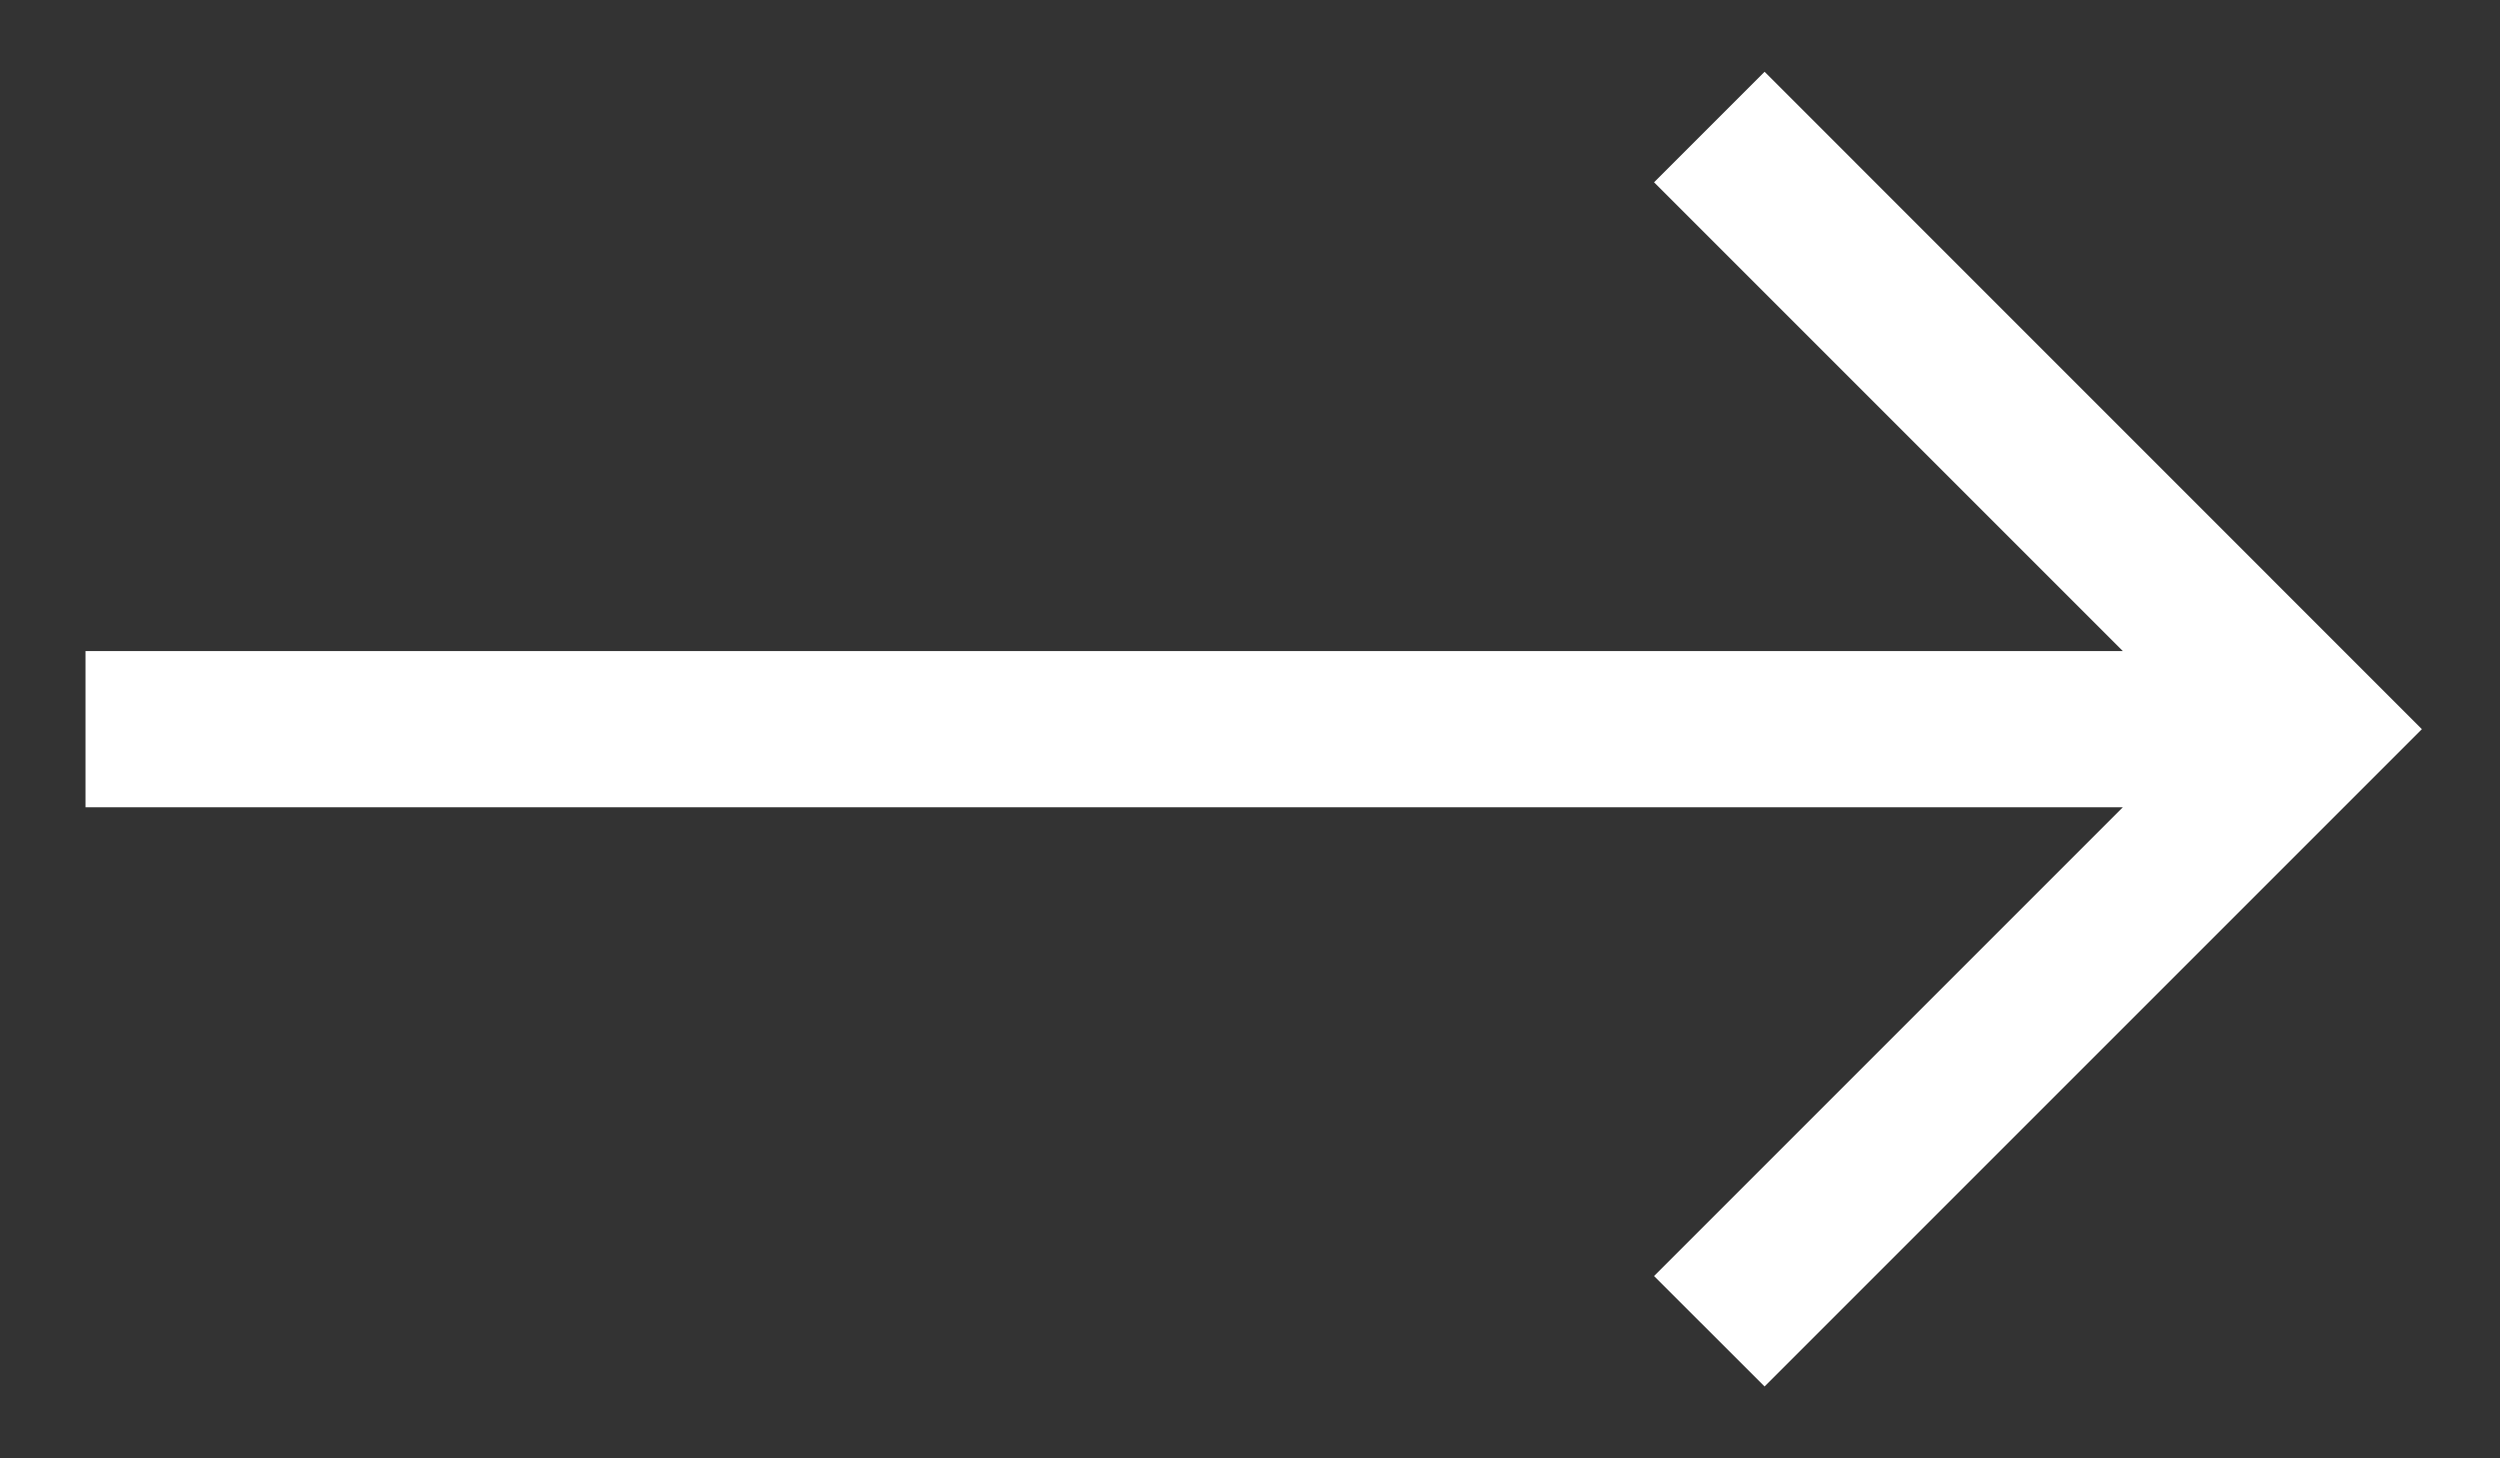 <svg width="24" height="14" viewBox="0 0 24 14" fill="none" xmlns="http://www.w3.org/2000/svg">
<rect x="0" y="0" width="24" height="14" fill="#333333" stroke="none"/>
<path d="M15.879 1.75L20.379 6.25L0.821 6.25L0.821 7.75L20.379 7.75L15.879 12.25L16.94 13.31L23.25 7L16.94 0.689L15.879 1.75Z" fill="white"/>
</svg>

